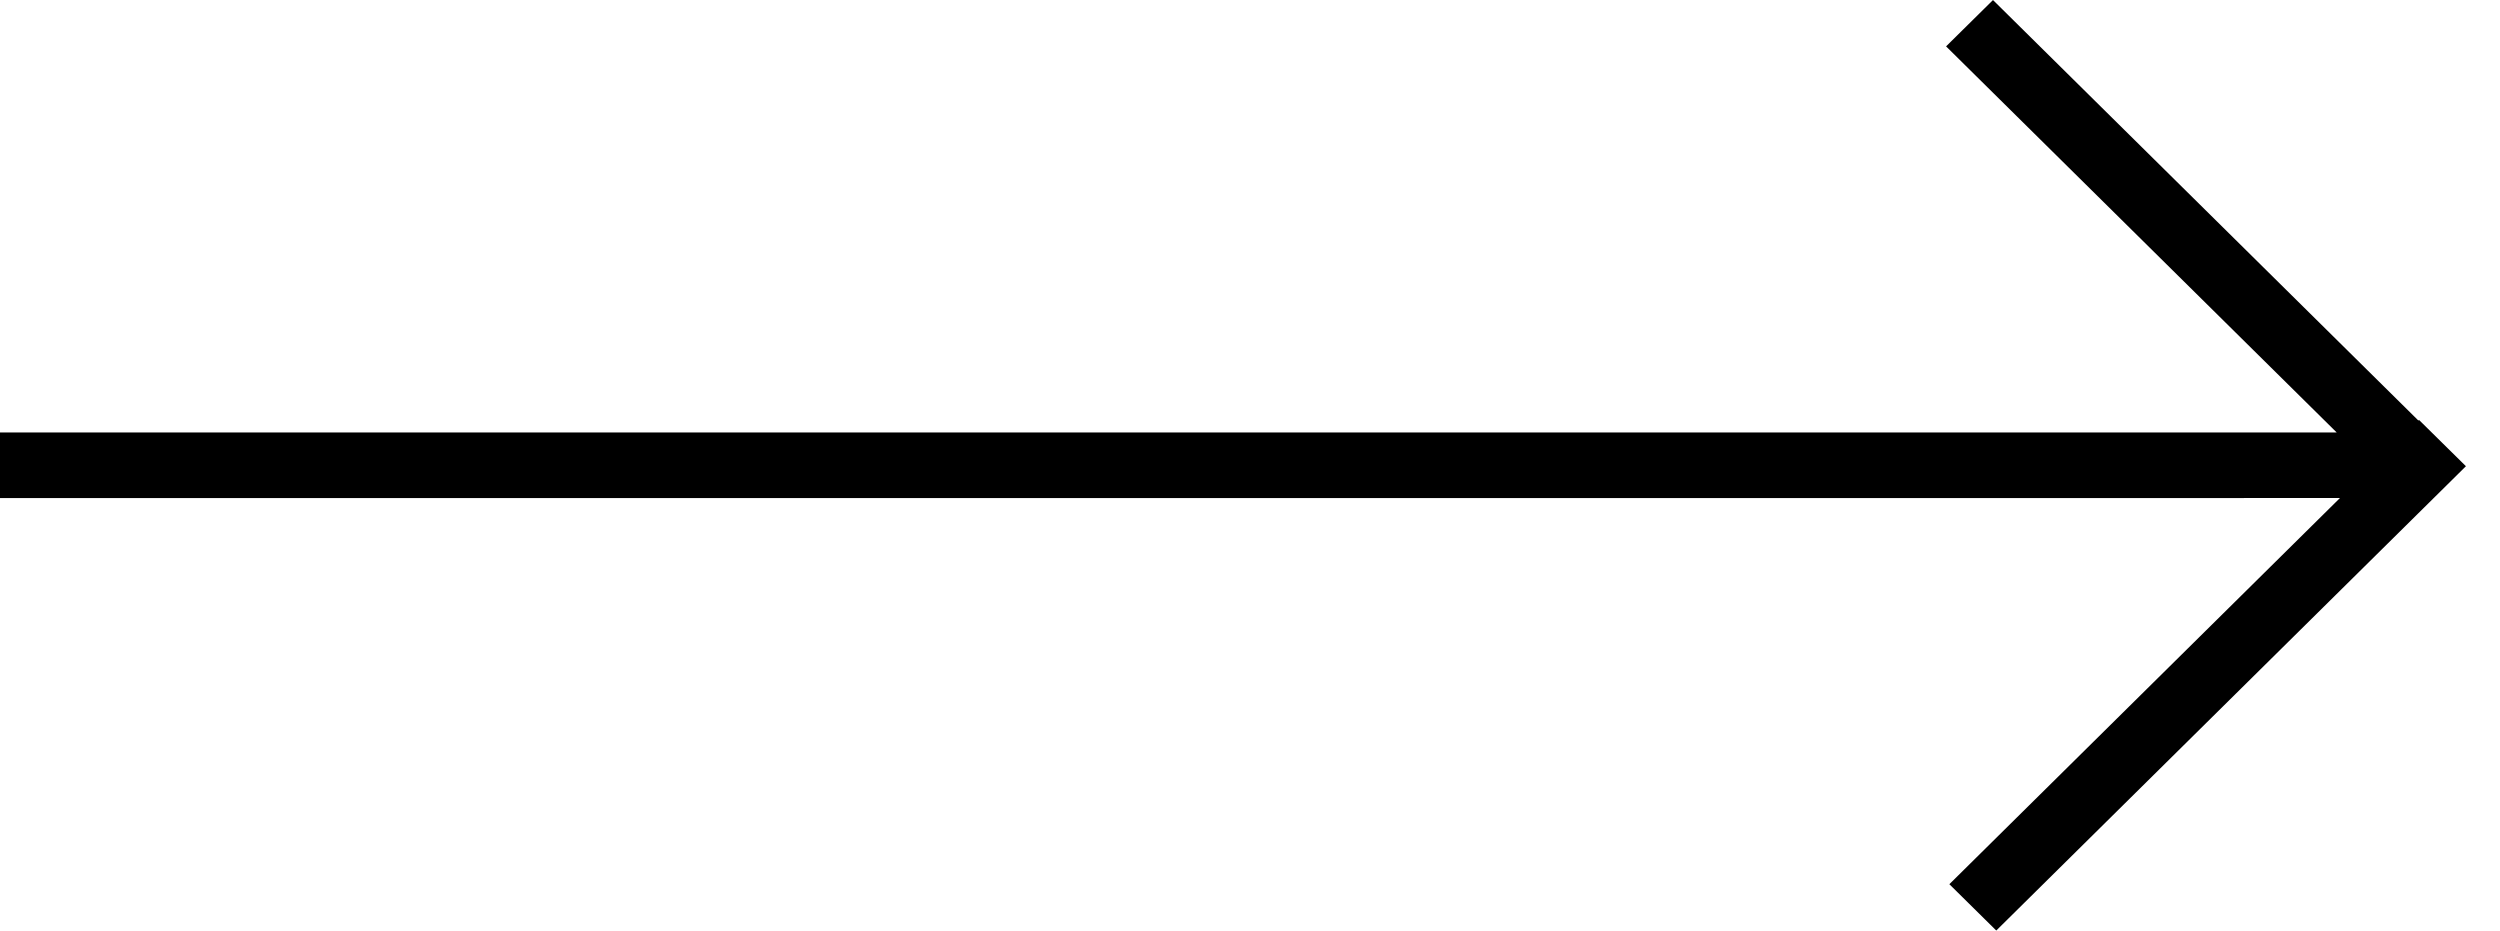 <svg width="51" height="19" xmlns="http://www.w3.org/2000/svg" viewBox="0 0 51 19" fill-rule="evenodd" clip-rule="evenodd">
   <path d="m0,10.16l0,-1.338l47.668,0l-7.968,-7.876l0.957,-0.945l8.678,8.578l0.013,-0.012l0.957,0.944l-9.581,9.472l-0.957,-0.945l7.968,-7.878l-47.735,0.001z"/>
</svg>